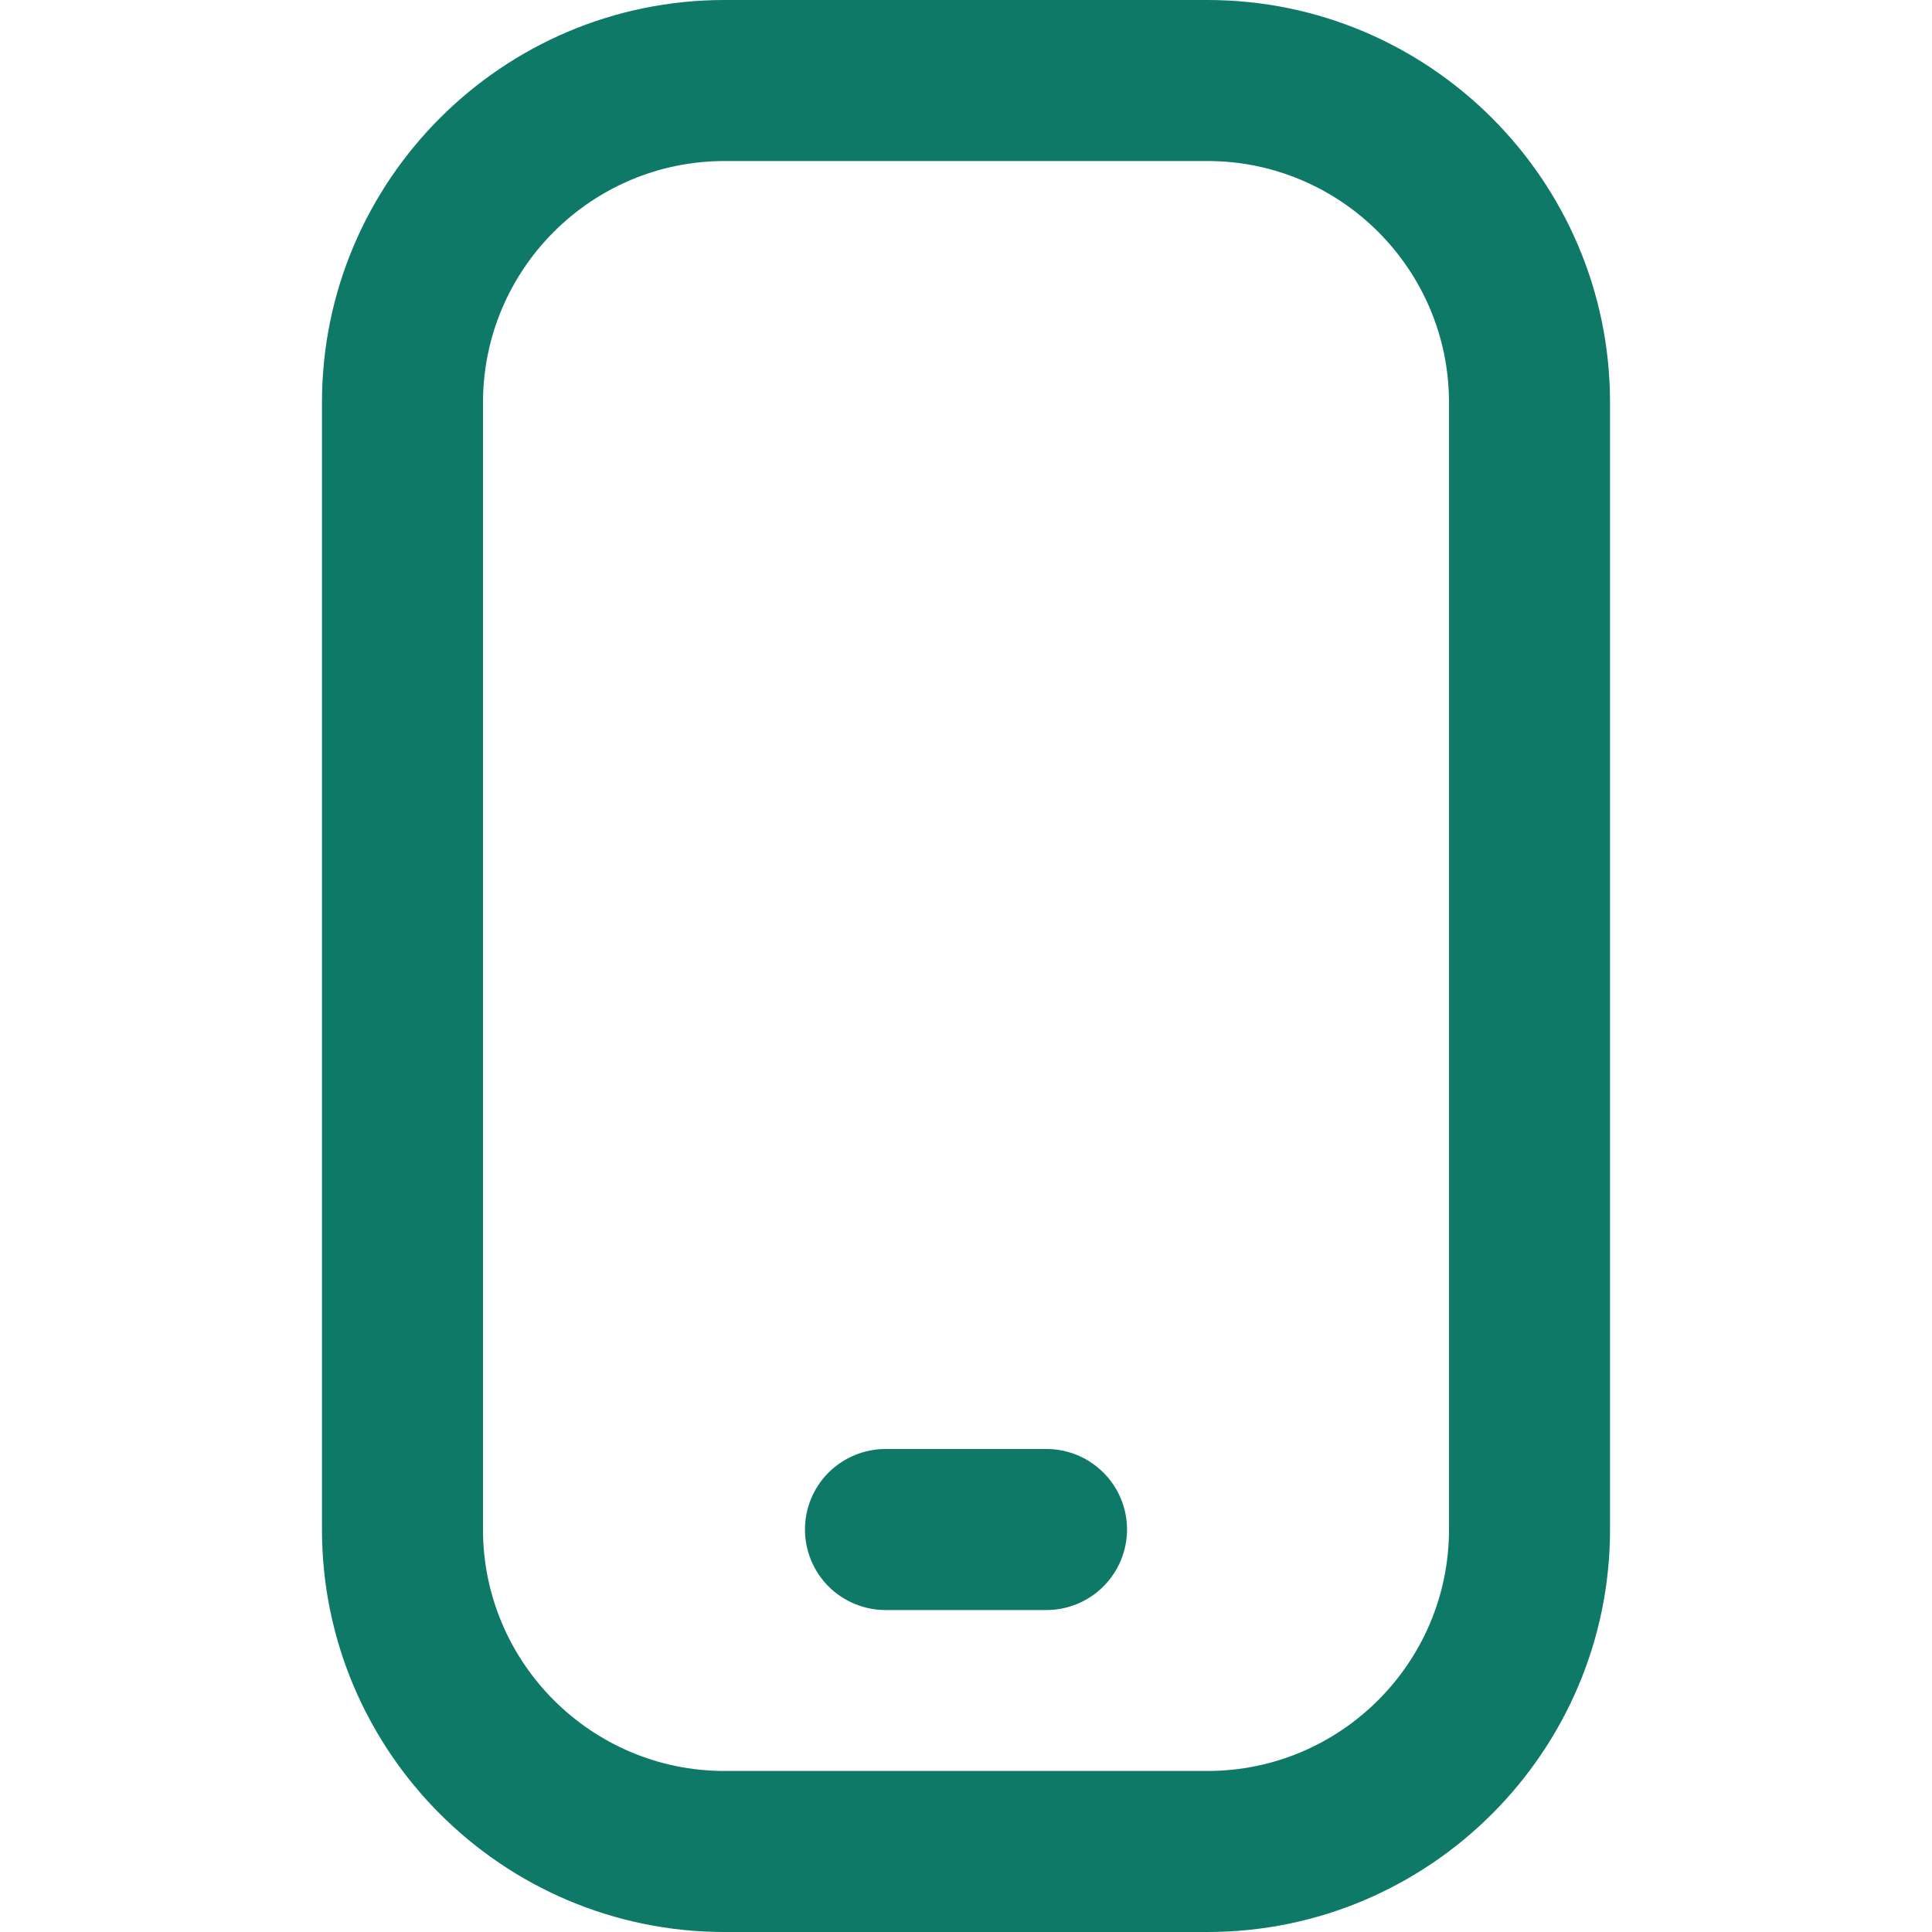 <svg width="20" height="20" viewBox="0 0 20 20" fill="none" xmlns="http://www.w3.org/2000/svg">
<g clip-path="url(#clip0_18_2748)">
<path d="M12.5 20H7.5C5.202 20 3.333 18.131 3.333 15.833V4.167C3.333 1.869 5.202 0 7.5 0H12.5C14.797 0 16.667 1.869 16.667 4.167V15.833C16.667 18.131 14.797 20 12.5 20ZM7.5 1.667C6.122 1.667 5 2.788 5 4.167V15.833C5 17.212 6.122 18.333 7.5 18.333H12.5C13.878 18.333 15 17.212 15 15.833V4.167C15 2.788 13.878 1.667 12.5 1.667H7.5ZM11.667 15.833C11.667 15.612 11.579 15.4 11.422 15.244C11.266 15.088 11.054 15 10.833 15H9.167C8.946 15 8.734 15.088 8.577 15.244C8.421 15.4 8.333 15.612 8.333 15.833C8.333 16.054 8.421 16.266 8.577 16.423C8.734 16.579 8.946 16.667 9.167 16.667H10.833C11.054 16.667 11.266 16.579 11.422 16.423C11.579 16.266 11.667 16.054 11.667 15.833Z" fill="#0E7967"/>
</g>
<defs>
<clipPath id="clip0_18_2748">
<rect width="20" height="20" fill="white"/>
</clipPath>
</defs>
</svg>
